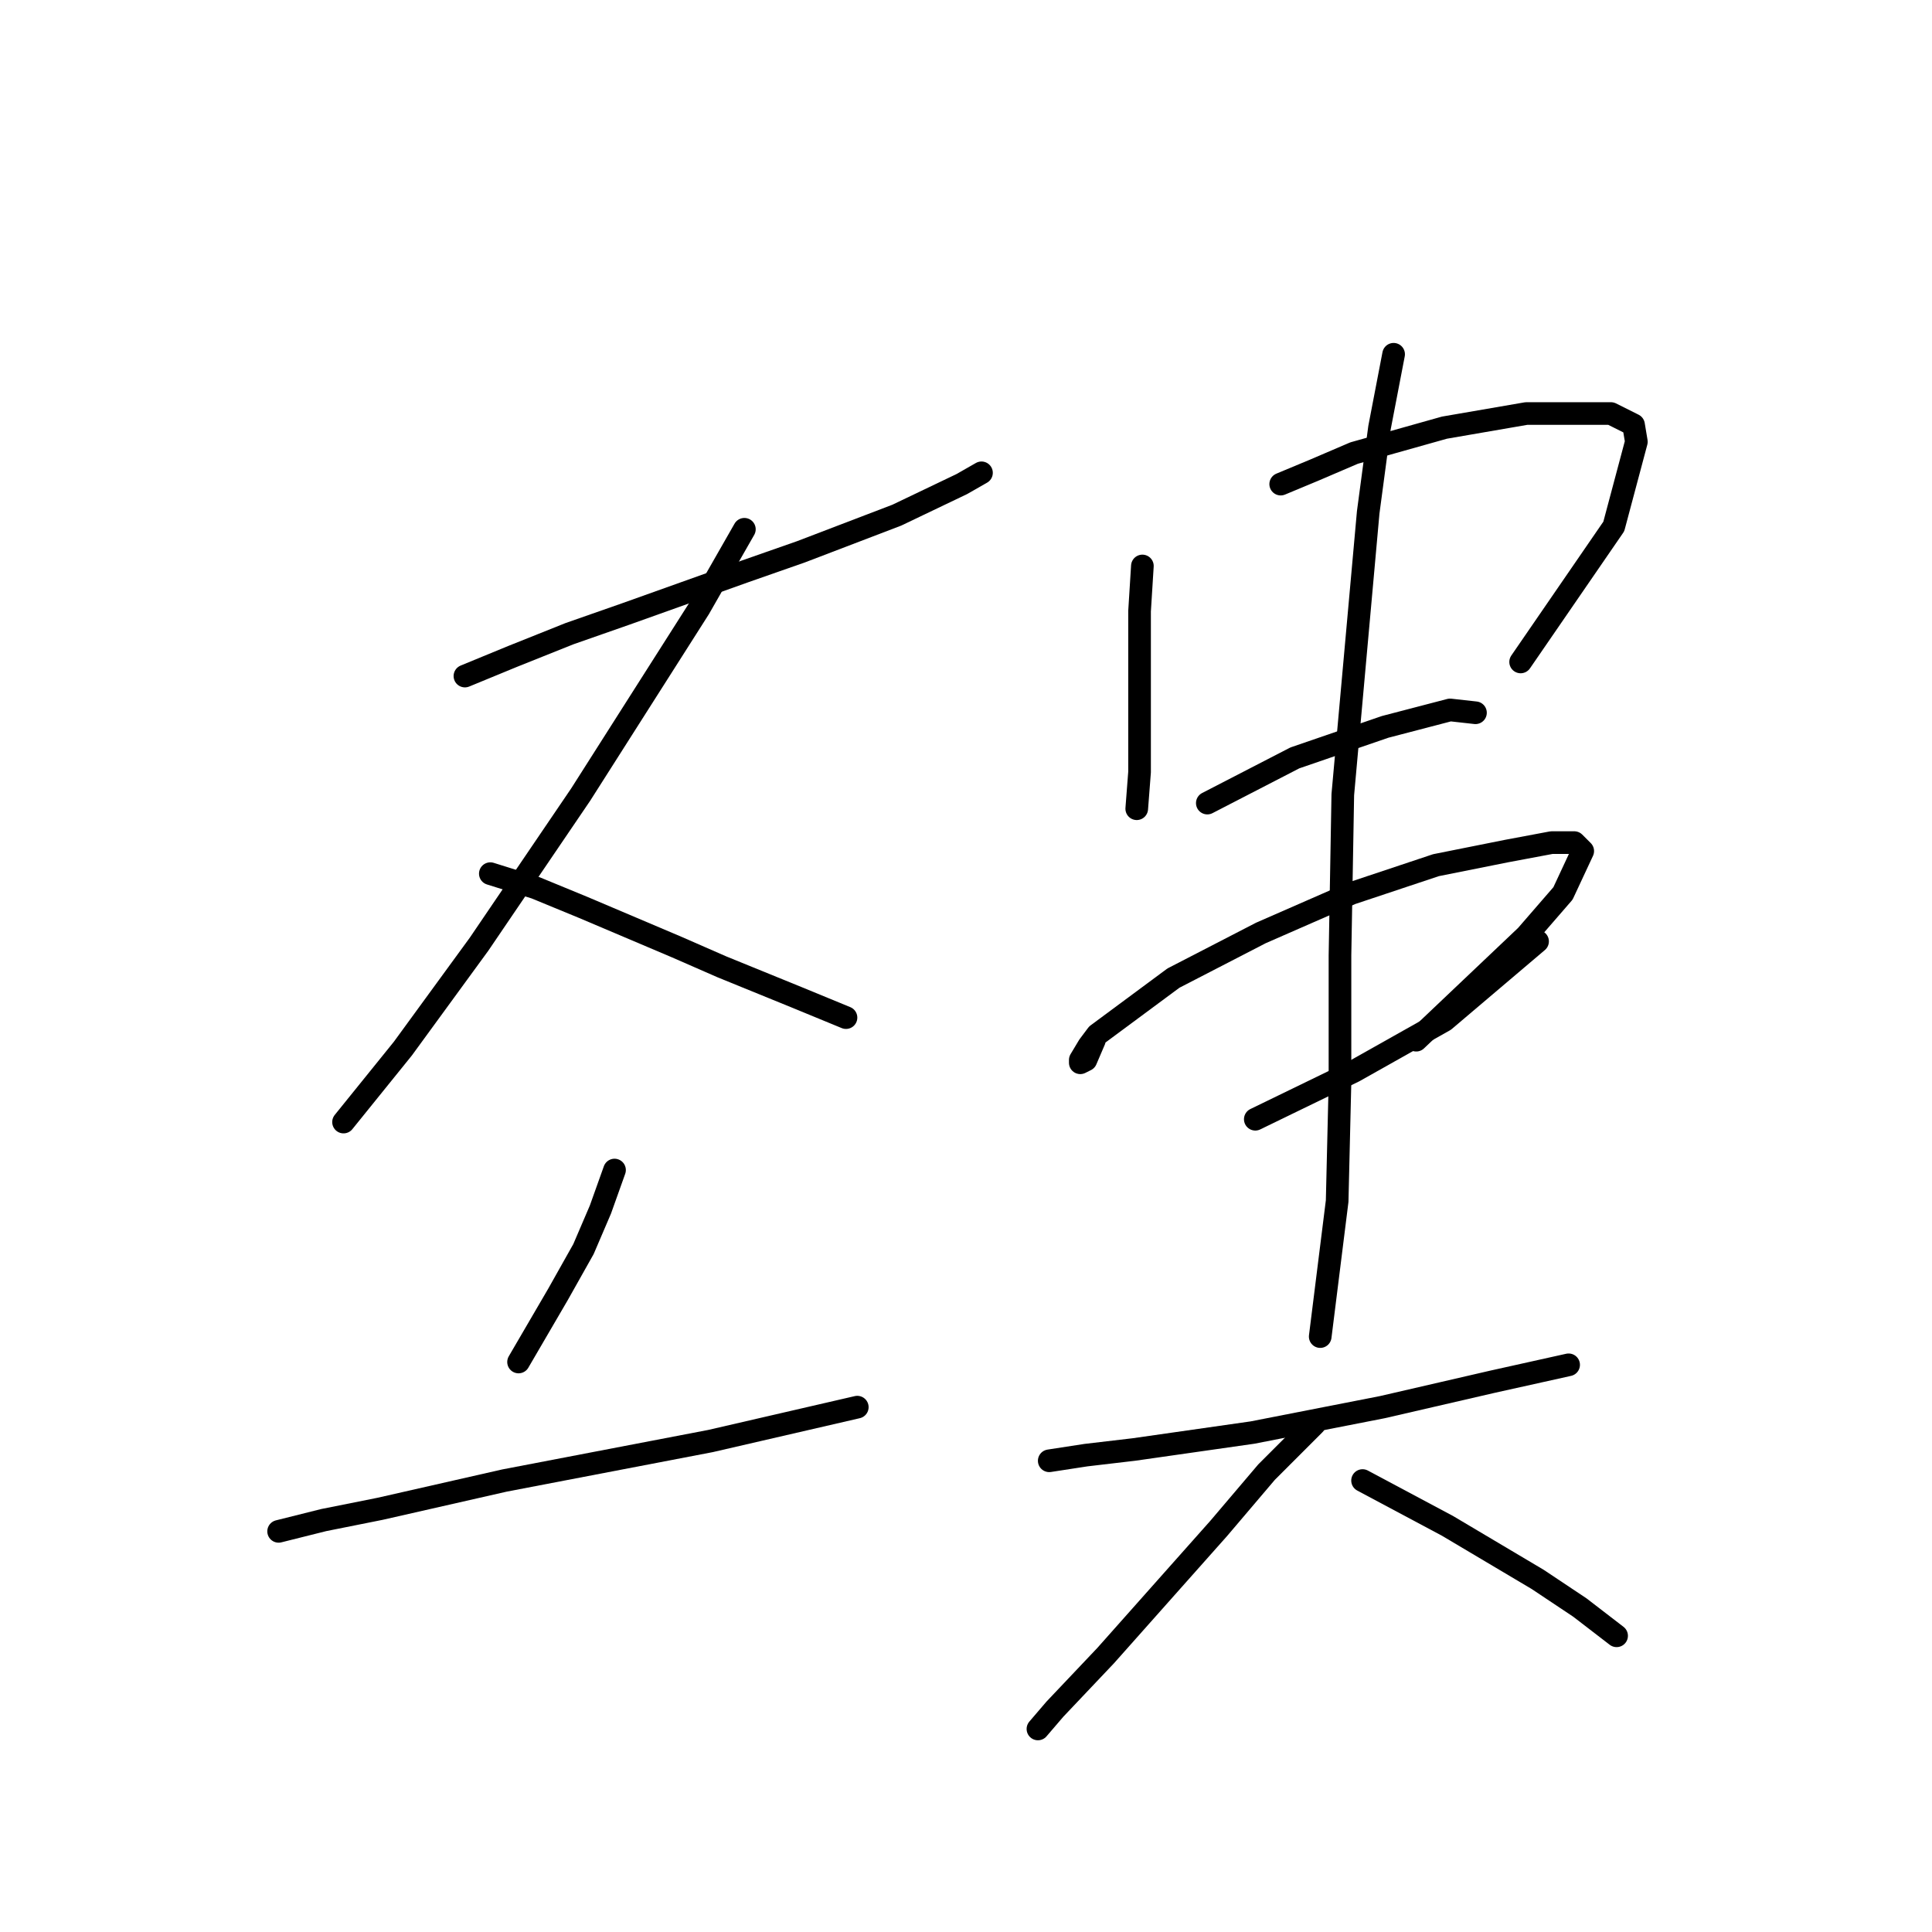 <?xml version="1.0" standalone="no"?>
    <svg width="256" height="256" xmlns="http://www.w3.org/2000/svg" version="1.1">
    <polyline stroke="black" stroke-width="3" stroke-linecap="round" fill="transparent" stroke-linejoin="round" points="61.605 89.581 67.963 86.963 75.444 83.971 82.924 81.353 98.634 75.742 106.114 73.124 118.831 68.262 127.434 64.147 130.052 62.651 130.052 62.651 " />
        <polyline stroke="black" stroke-width="3" stroke-linecap="round" fill="transparent" stroke-linejoin="round" points="98.634 70.132 92.649 80.605 84.794 92.948 76.94 105.291 63.475 125.114 53.376 138.953 45.521 148.678 45.521 148.678 " />
        <polyline stroke="black" stroke-width="3" stroke-linecap="round" fill="transparent" stroke-linejoin="round" points="64.971 115.763 70.955 117.634 77.314 120.252 89.657 125.488 95.641 128.106 105.74 132.221 112.099 134.839 112.099 134.839 " />
        <polyline stroke="black" stroke-width="3" stroke-linecap="round" fill="transparent" stroke-linejoin="round" points="81.428 155.037 79.558 160.273 77.314 165.51 73.948 171.494 68.711 180.471 68.711 180.471 " />
        <polyline stroke="black" stroke-width="3" stroke-linecap="round" fill="transparent" stroke-linejoin="round" points="36.919 202.913 42.903 201.416 50.384 199.92 66.841 196.18 94.145 190.944 113.595 186.455 113.595 186.455 " />
        <polyline stroke="black" stroke-width="3" stroke-linecap="round" fill="transparent" stroke-linejoin="round" points="151.372 74.994 150.998 80.979 150.998 92.574 150.998 102.298 150.624 107.161 150.624 107.161 " />
        <polyline stroke="black" stroke-width="3" stroke-linecap="round" fill="transparent" stroke-linejoin="round" points="169.699 64.147 174.188 62.277 179.424 60.033 191.393 56.667 202.24 54.796 213.461 54.796 216.453 56.293 216.827 58.537 213.835 69.758 201.492 87.711 201.492 87.711 " />
        <polyline stroke="black" stroke-width="3" stroke-linecap="round" fill="transparent" stroke-linejoin="round" points="159.975 106.413 171.57 100.428 183.539 96.314 192.141 94.07 195.508 94.444 195.508 94.444 " />
        <polyline stroke="black" stroke-width="3" stroke-linecap="round" fill="transparent" stroke-linejoin="round" points="145.013 137.831 143.891 140.449 143.143 140.823 143.143 140.449 144.265 138.579 145.387 137.083 155.486 129.603 167.081 123.618 179.05 118.382 190.271 114.641 199.622 112.771 205.606 111.649 208.599 111.649 209.721 112.771 207.103 118.382 202.24 123.992 187.653 137.831 187.653 137.831 " />
        <polyline stroke="black" stroke-width="3" stroke-linecap="round" fill="transparent" stroke-linejoin="round" points="166.333 148.304 179.424 141.946 191.393 135.213 203.736 124.74 203.736 124.74 " />
        <polyline stroke="black" stroke-width="3" stroke-linecap="round" fill="transparent" stroke-linejoin="round" points="184.661 46.942 182.791 56.667 181.294 67.887 177.928 105.291 177.554 126.61 177.554 143.442 177.18 159.151 174.936 177.104 174.936 177.104 " />
        <polyline stroke="black" stroke-width="3" stroke-linecap="round" fill="transparent" stroke-linejoin="round" points="139.029 193.562 143.891 192.814 150.25 192.066 165.959 189.822 183.165 186.455 197.752 183.089 207.851 180.845 207.851 180.845 " />
        <polyline stroke="black" stroke-width="3" stroke-linecap="round" fill="transparent" stroke-linejoin="round" points="174.188 188.699 167.829 195.058 161.471 202.539 155.486 209.271 146.51 219.37 139.777 226.477 137.533 229.095 137.533 229.095 " />
        <polyline stroke="black" stroke-width="3" stroke-linecap="round" fill="transparent" stroke-linejoin="round" points="180.546 196.18 186.157 199.172 191.767 202.165 203.736 209.271 209.347 213.011 214.209 216.752 214.209 216.752 " />
        </svg>